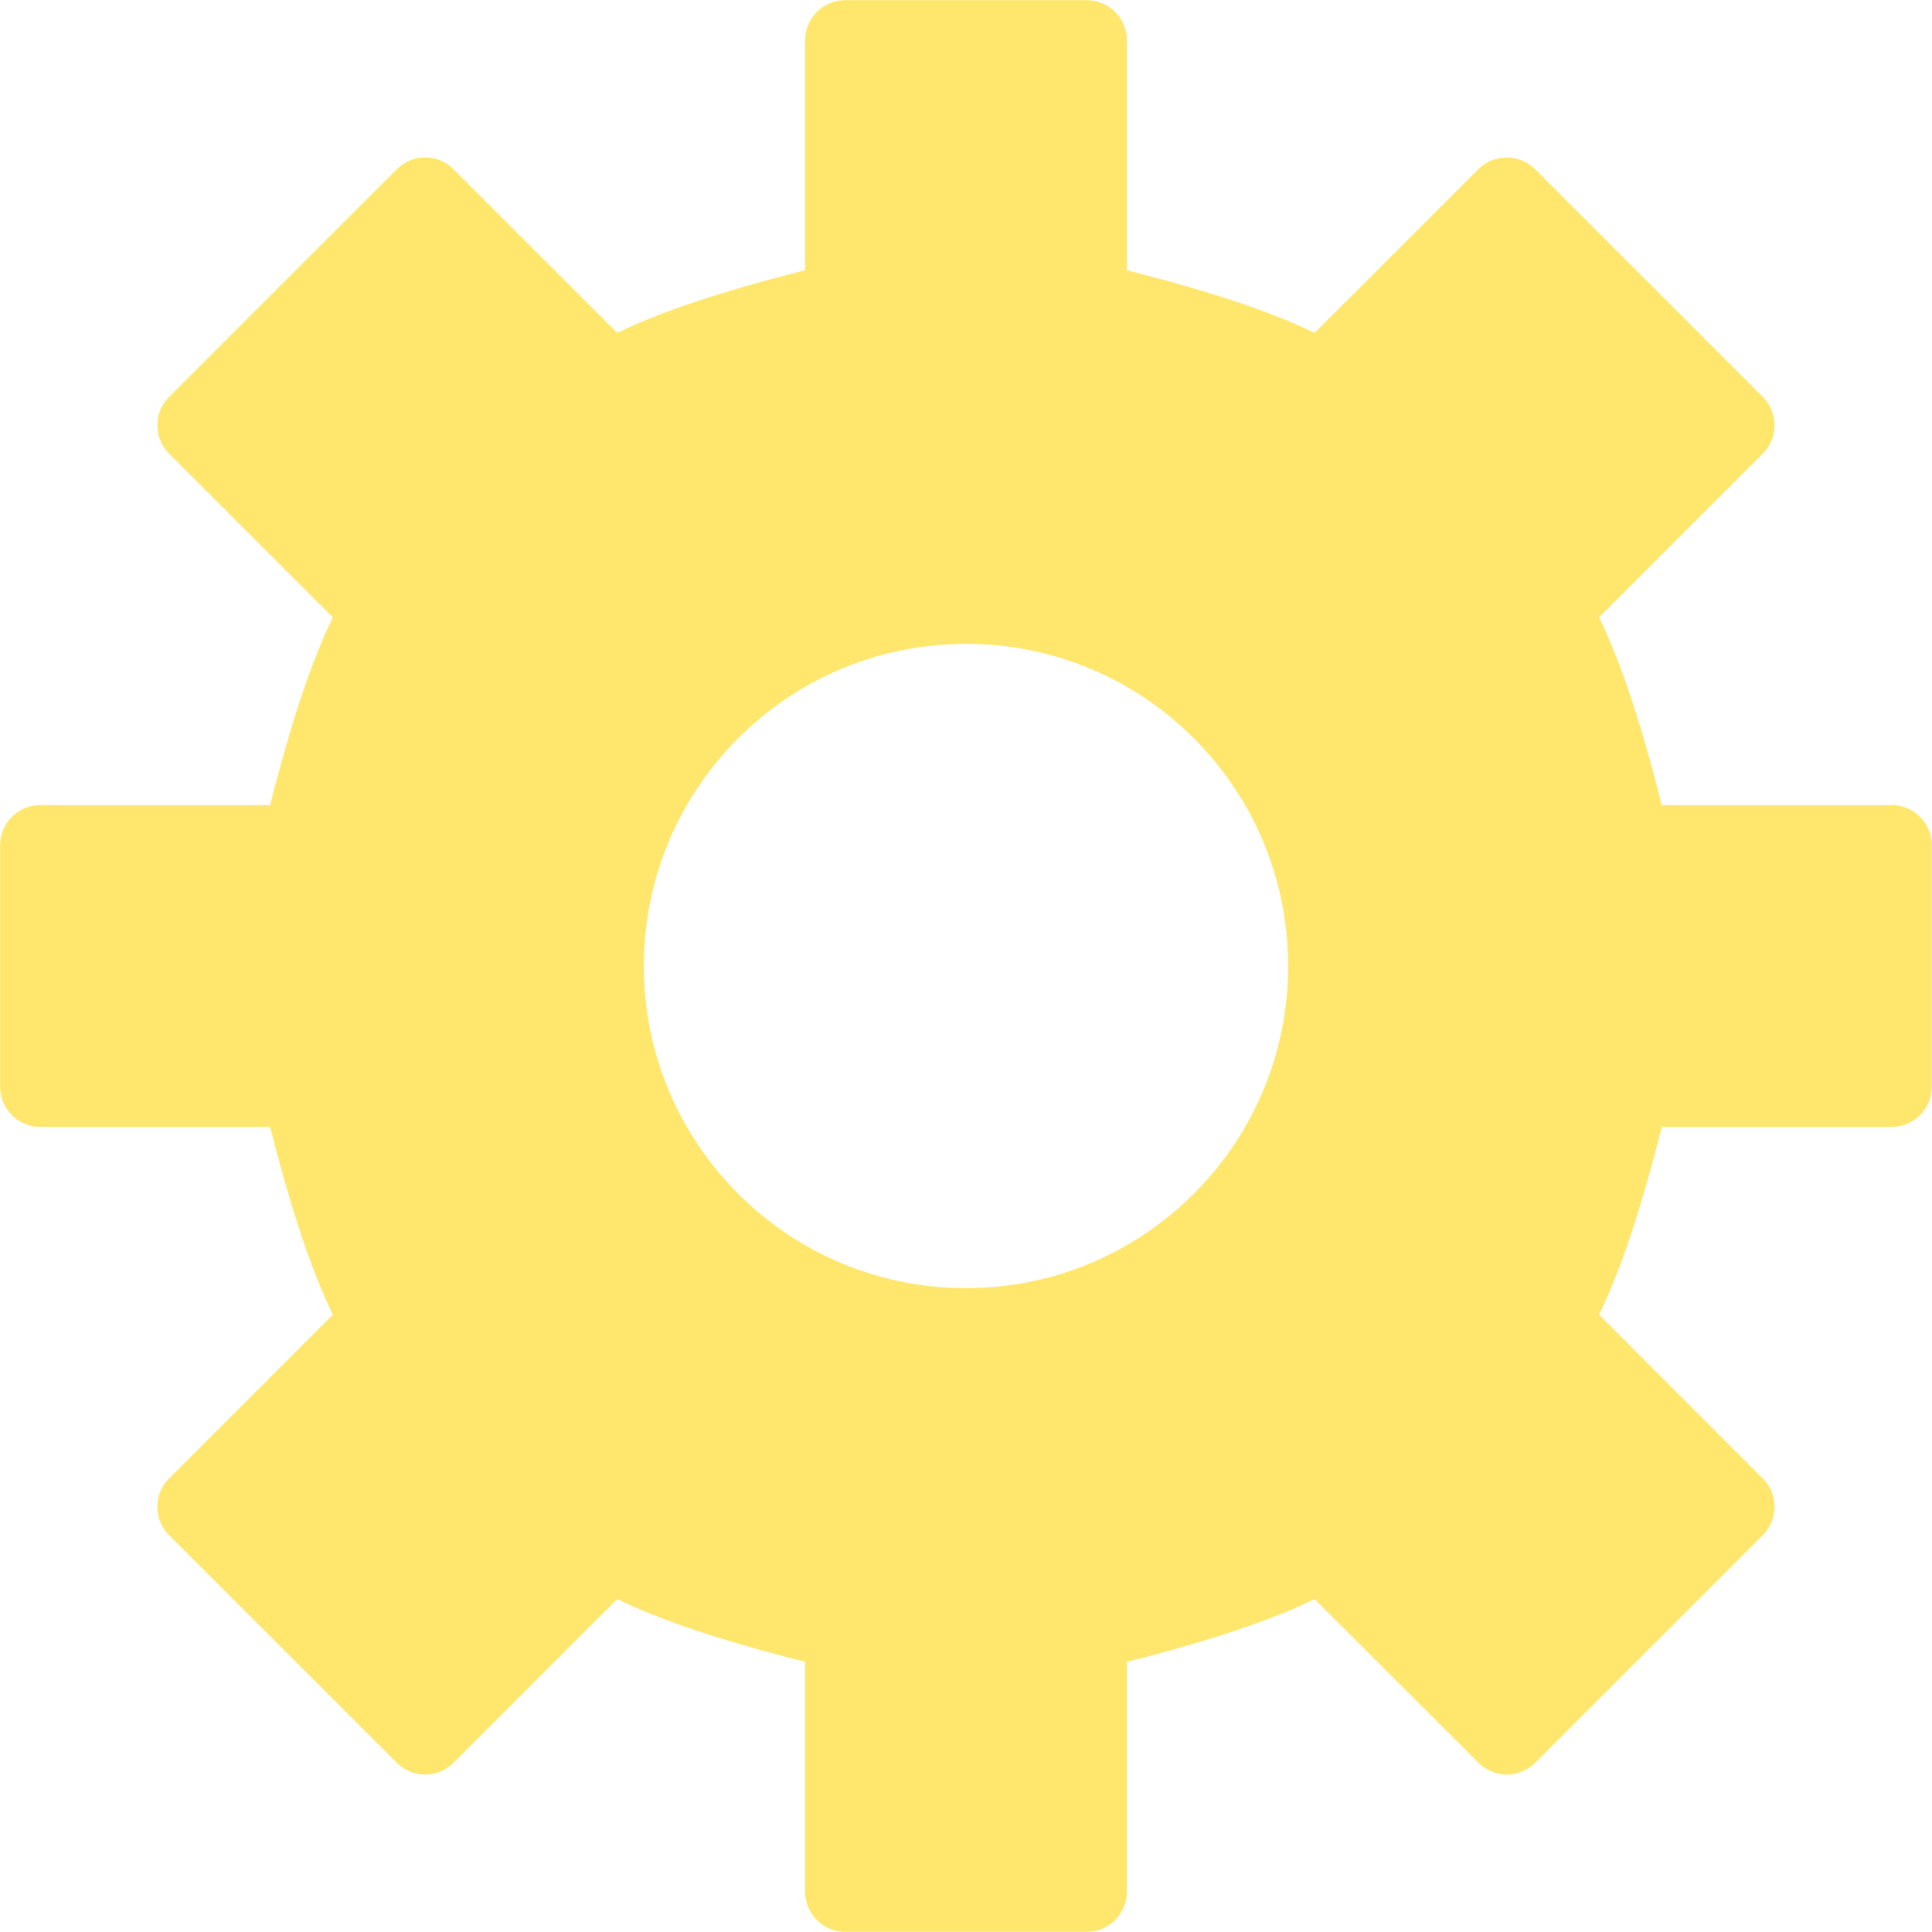 <?xml version="1.0" encoding="UTF-8" standalone="no"?>
<svg width="26px" height="26px" viewBox="0 0 26 26" version="1.1" xmlns="http://www.w3.org/2000/svg" xmlns:xlink="http://www.w3.org/1999/xlink">
    <!-- Generator: Sketch 40.2 (33826) - http://www.bohemiancoding.com/sketch -->
    <title>MenuSettingsActive</title>
    <desc>Created with Sketch.</desc>
    <defs></defs>
    <g id="Symbols" stroke="none" stroke-width="1" fill="none" fill-rule="evenodd" stroke-linecap="round" stroke-linejoin="round">
        <g id="MenuSettingsActive" stroke-width="1.08" stroke="#FFE76E" fill="#FFE76E">
            <g id="Combined-Shape">
                <path d="M21.942,14.625 L25.458,14.625 L25.458,11.375 L21.941,11.375 C21.714,10.436 21.344,9.012 20.854,8.21 L23.341,5.723 L20.277,2.659 L17.788,5.146 C16.987,4.656 15.564,4.287 14.625,4.06 L14.625,0.542 L11.375,0.542 L11.375,4.06 C10.436,4.287 9.012,4.656 8.21,5.146 L5.722,2.659 L2.657,5.723 L5.146,8.211 C4.656,9.012 4.286,10.436 4.058,11.375 L0.542,11.375 L0.542,14.625 L4.058,14.625 C4.286,15.564 4.656,16.988 5.146,17.789 L2.657,20.278 L5.722,23.341 L8.209,20.853 C9.012,21.344 10.436,21.714 11.375,21.942 L11.375,25.458 L14.625,25.458 L14.625,21.942 C15.564,21.714 16.988,21.344 17.788,20.854 L20.278,23.341 L23.341,20.278 L20.854,17.789 C21.344,16.988 21.714,15.564 21.942,14.625 Z M17.875,13 C17.875,15.693 15.692,17.875 13,17.875 C10.308,17.875 8.125,15.693 8.125,13 C8.125,10.308 10.308,8.125 13,8.125 C15.692,8.125 17.875,10.308 17.875,13 Z"></path>
            </g>
        </g>
    </g>
</svg>